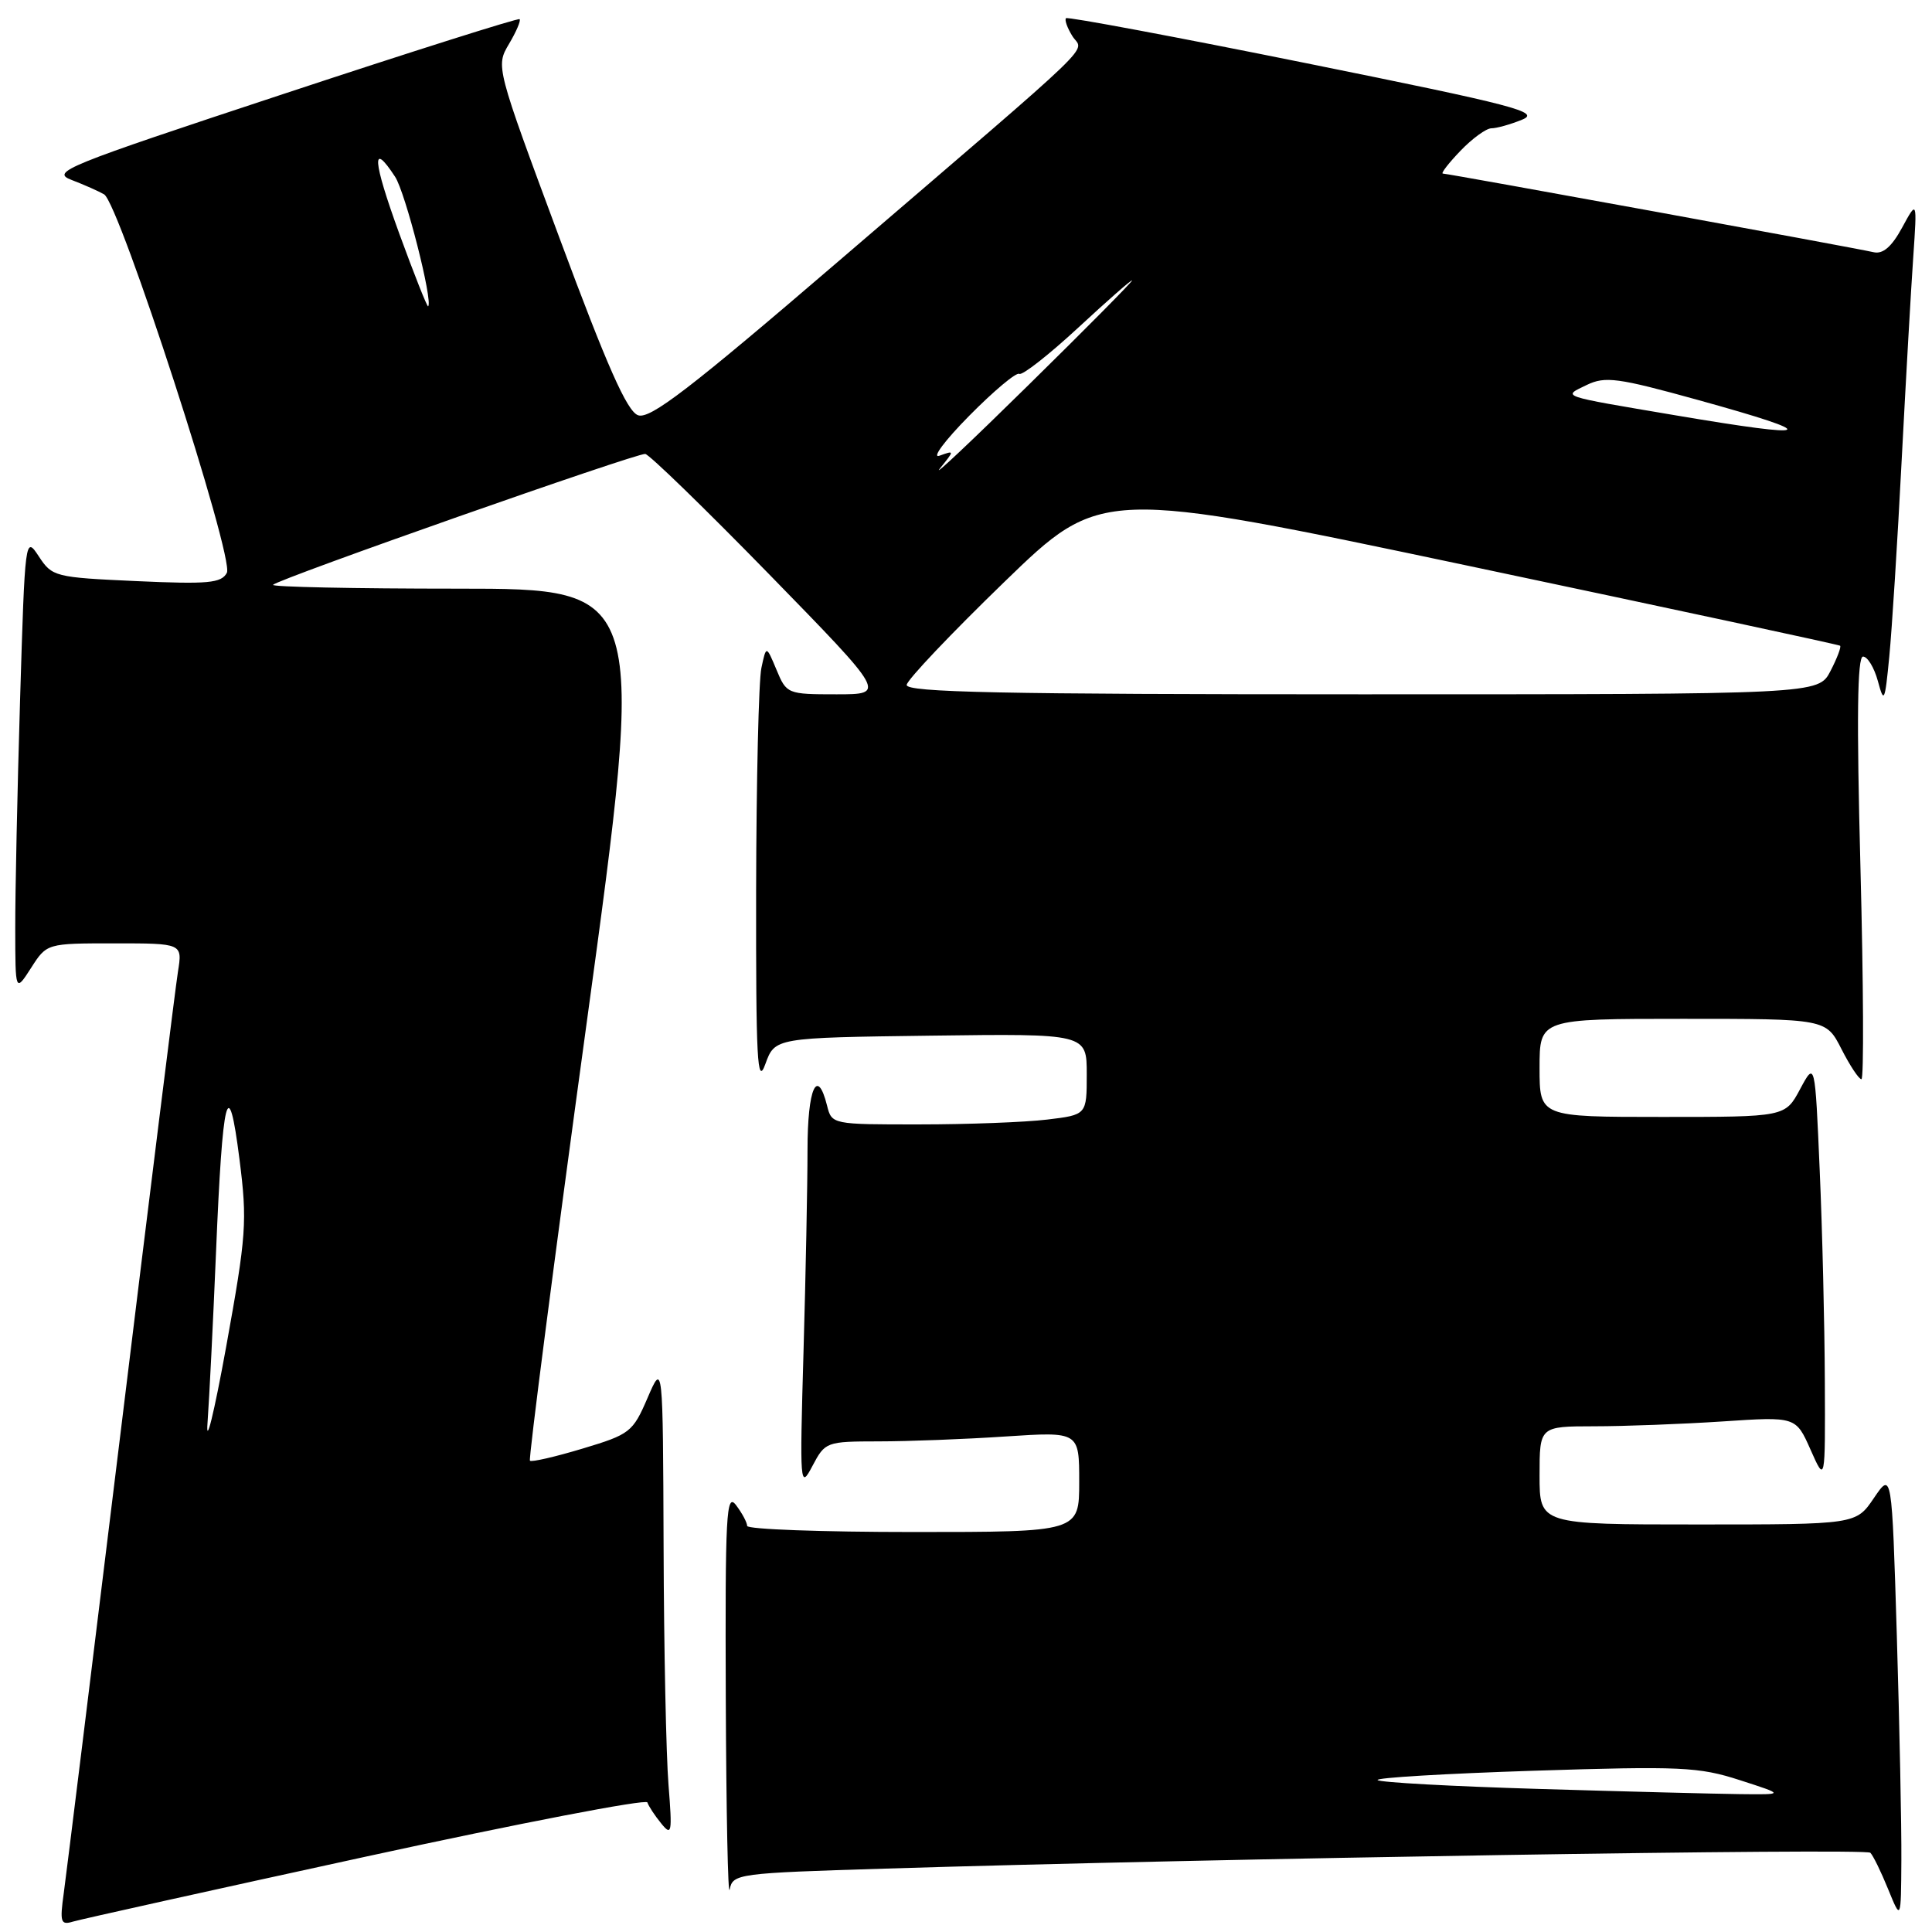 <?xml version="1.0" encoding="UTF-8" standalone="no"?>
<!DOCTYPE svg PUBLIC "-//W3C//DTD SVG 1.1//EN" "http://www.w3.org/Graphics/SVG/1.1/DTD/svg11.dtd" >
<svg xmlns="http://www.w3.org/2000/svg" xmlns:xlink="http://www.w3.org/1999/xlink" version="1.1" viewBox="0 0 256 256">
 <g >
 <path fill="currentColor"
d=" M 48.49 246.01 C 68.84 241.58 85.62 238.35 85.78 238.83 C 85.94 239.32 86.76 240.57 87.61 241.61 C 89.01 243.34 89.09 242.90 88.58 236.50 C 88.27 232.65 87.97 218.47 87.93 205.00 C 87.84 180.50 87.84 180.50 85.80 185.24 C 83.85 189.77 83.48 190.06 77.18 191.95 C 73.56 193.04 70.43 193.76 70.22 193.55 C 70.02 193.35 73.39 167.26 77.73 135.59 C 85.61 78.00 85.61 78.00 60.64 78.00 C 46.90 78.00 35.90 77.77 36.18 77.49 C 37.01 76.66 84.41 60.00 85.50 60.15 C 86.05 60.23 93.46 67.43 101.97 76.15 C 117.43 92.00 117.43 92.00 110.84 92.00 C 104.34 92.00 104.22 91.95 102.89 88.75 C 101.53 85.50 101.53 85.50 100.89 88.50 C 100.53 90.15 100.22 103.42 100.19 118.00 C 100.16 140.49 100.34 143.97 101.41 141.00 C 102.68 137.50 102.68 137.50 123.34 137.23 C 144.00 136.96 144.00 136.96 144.00 142.34 C 144.00 147.72 144.00 147.72 138.75 148.35 C 135.86 148.70 128.26 148.99 121.86 148.99 C 110.27 149.00 110.21 148.99 109.59 146.50 C 108.29 141.31 107.00 144.21 107.00 152.34 C 107.00 156.93 106.76 168.96 106.47 179.09 C 105.96 196.90 106.00 197.39 107.65 194.25 C 109.34 191.05 109.48 191.00 116.43 190.99 C 120.32 190.99 127.89 190.70 133.25 190.34 C 143.00 189.70 143.00 189.70 143.00 196.35 C 143.00 203.00 143.00 203.00 121.00 203.00 C 108.90 203.00 99.00 202.64 99.00 202.19 C 99.00 201.75 98.34 200.51 97.53 199.44 C 96.23 197.72 96.08 200.62 96.17 225.00 C 96.23 240.12 96.46 251.54 96.69 250.36 C 97.10 248.28 97.70 248.20 117.31 247.60 C 161.05 246.25 247.20 244.87 247.83 245.50 C 248.20 245.87 249.26 248.04 250.19 250.33 C 251.89 254.50 251.89 254.50 251.94 246.50 C 251.97 242.10 251.70 228.71 251.34 216.75 C 250.68 195.00 250.68 195.00 248.30 198.50 C 245.93 202.00 245.93 202.00 224.96 202.00 C 204.00 202.00 204.00 202.00 204.00 195.50 C 204.00 189.00 204.00 189.00 211.25 188.99 C 215.24 188.99 222.88 188.70 228.23 188.35 C 237.96 187.70 237.96 187.70 239.91 192.10 C 241.86 196.50 241.86 196.50 241.80 183.00 C 241.77 175.57 241.47 163.00 241.12 155.07 C 240.50 140.63 240.50 140.63 238.52 144.32 C 236.55 148.00 236.55 148.00 220.27 148.00 C 204.00 148.00 204.00 148.00 204.00 141.50 C 204.00 135.00 204.00 135.00 222.98 135.00 C 241.96 135.00 241.96 135.00 244.00 139.00 C 245.12 141.20 246.31 143.00 246.65 143.00 C 246.98 143.00 246.92 130.40 246.52 115.00 C 246.00 95.15 246.10 87.00 246.86 87.00 C 247.46 87.00 248.34 88.46 248.83 90.25 C 249.64 93.26 249.76 93.02 250.34 87.00 C 250.69 83.42 251.43 71.72 251.98 61.00 C 252.54 50.27 253.23 38.12 253.52 34.00 C 254.03 26.50 254.03 26.50 252.04 30.16 C 250.66 32.70 249.50 33.70 248.27 33.42 C 245.68 32.82 191.86 23.00 191.19 23.00 C 190.88 23.00 191.92 21.65 193.50 20.00 C 195.08 18.35 196.94 17.00 197.62 17.00 C 198.31 17.00 200.14 16.49 201.68 15.86 C 204.18 14.85 200.88 13.99 173.07 8.37 C 155.79 4.88 141.47 2.20 141.25 2.41 C 141.04 2.63 141.42 3.70 142.10 4.79 C 143.54 7.10 146.65 4.11 111.10 34.62 C 91.36 51.57 86.11 55.60 84.54 55.02 C 83.08 54.49 80.44 48.52 74.14 31.55 C 65.69 8.80 65.69 8.80 67.44 5.83 C 68.41 4.20 69.04 2.72 68.85 2.54 C 68.66 2.37 54.55 6.83 37.50 12.47 C 8.46 22.06 6.69 22.78 9.50 23.85 C 11.15 24.48 13.08 25.34 13.79 25.75 C 15.82 26.92 31.08 73.99 30.06 75.90 C 29.33 77.27 27.59 77.43 18.08 77.00 C 7.26 76.51 6.91 76.42 5.14 73.72 C 3.34 70.97 3.31 71.20 2.66 92.72 C 2.30 104.70 2.01 118.33 2.02 123.00 C 2.03 131.50 2.03 131.50 4.12 128.25 C 6.20 125.00 6.20 125.00 15.19 125.00 C 24.18 125.00 24.18 125.00 23.58 128.75 C 23.25 130.81 19.85 158.15 16.02 189.50 C 12.19 220.85 8.78 248.45 8.45 250.84 C 7.91 254.72 8.04 255.12 9.68 254.62 C 10.68 254.32 28.15 250.44 48.49 246.01 Z  M 203.80 237.04 C 192.41 236.70 182.84 236.18 182.54 235.87 C 182.23 235.56 191.56 235.01 203.28 234.63 C 222.69 234.01 225.11 234.12 230.54 235.88 C 236.50 237.80 236.50 237.80 230.50 237.73 C 227.20 237.69 215.18 237.38 203.80 237.04 Z  M 27.50 188.50 C 27.74 185.20 28.24 175.08 28.62 166.01 C 29.49 144.93 30.25 141.91 31.73 153.59 C 32.78 161.86 32.65 163.64 29.96 178.50 C 28.36 187.30 27.25 191.80 27.50 188.50 Z  M 120.14 90.75 C 120.22 90.06 126.05 83.92 133.09 77.10 C 145.89 64.70 145.89 64.70 194.69 75.00 C 221.54 80.67 243.65 85.42 243.82 85.56 C 244.00 85.70 243.43 87.21 242.55 88.91 C 240.95 92.00 240.95 92.00 180.47 92.00 C 132.69 92.00 120.03 91.74 120.14 90.75 Z  M 124.54 62.08 C 126.49 59.67 126.49 59.66 124.50 60.38 C 123.40 60.78 125.16 58.40 128.42 55.10 C 131.68 51.80 134.67 49.29 135.06 49.54 C 135.45 49.78 138.98 47.02 142.89 43.40 C 146.80 39.78 150.00 36.97 150.00 37.17 C 150.00 37.37 143.83 43.60 136.29 51.01 C 128.75 58.43 123.47 63.41 124.54 62.08 Z  M 222.00 55.03 C 206.46 52.40 206.99 52.59 210.25 51.01 C 212.70 49.83 214.34 50.05 225.00 53.00 C 241.66 57.61 240.78 58.21 222.00 55.03 Z  M 52.89 30.91 C 49.37 21.22 49.18 18.57 52.35 23.42 C 53.72 25.50 57.40 39.95 56.73 40.59 C 56.61 40.72 54.88 36.36 52.89 30.91 Z "/>
</g>
</svg>